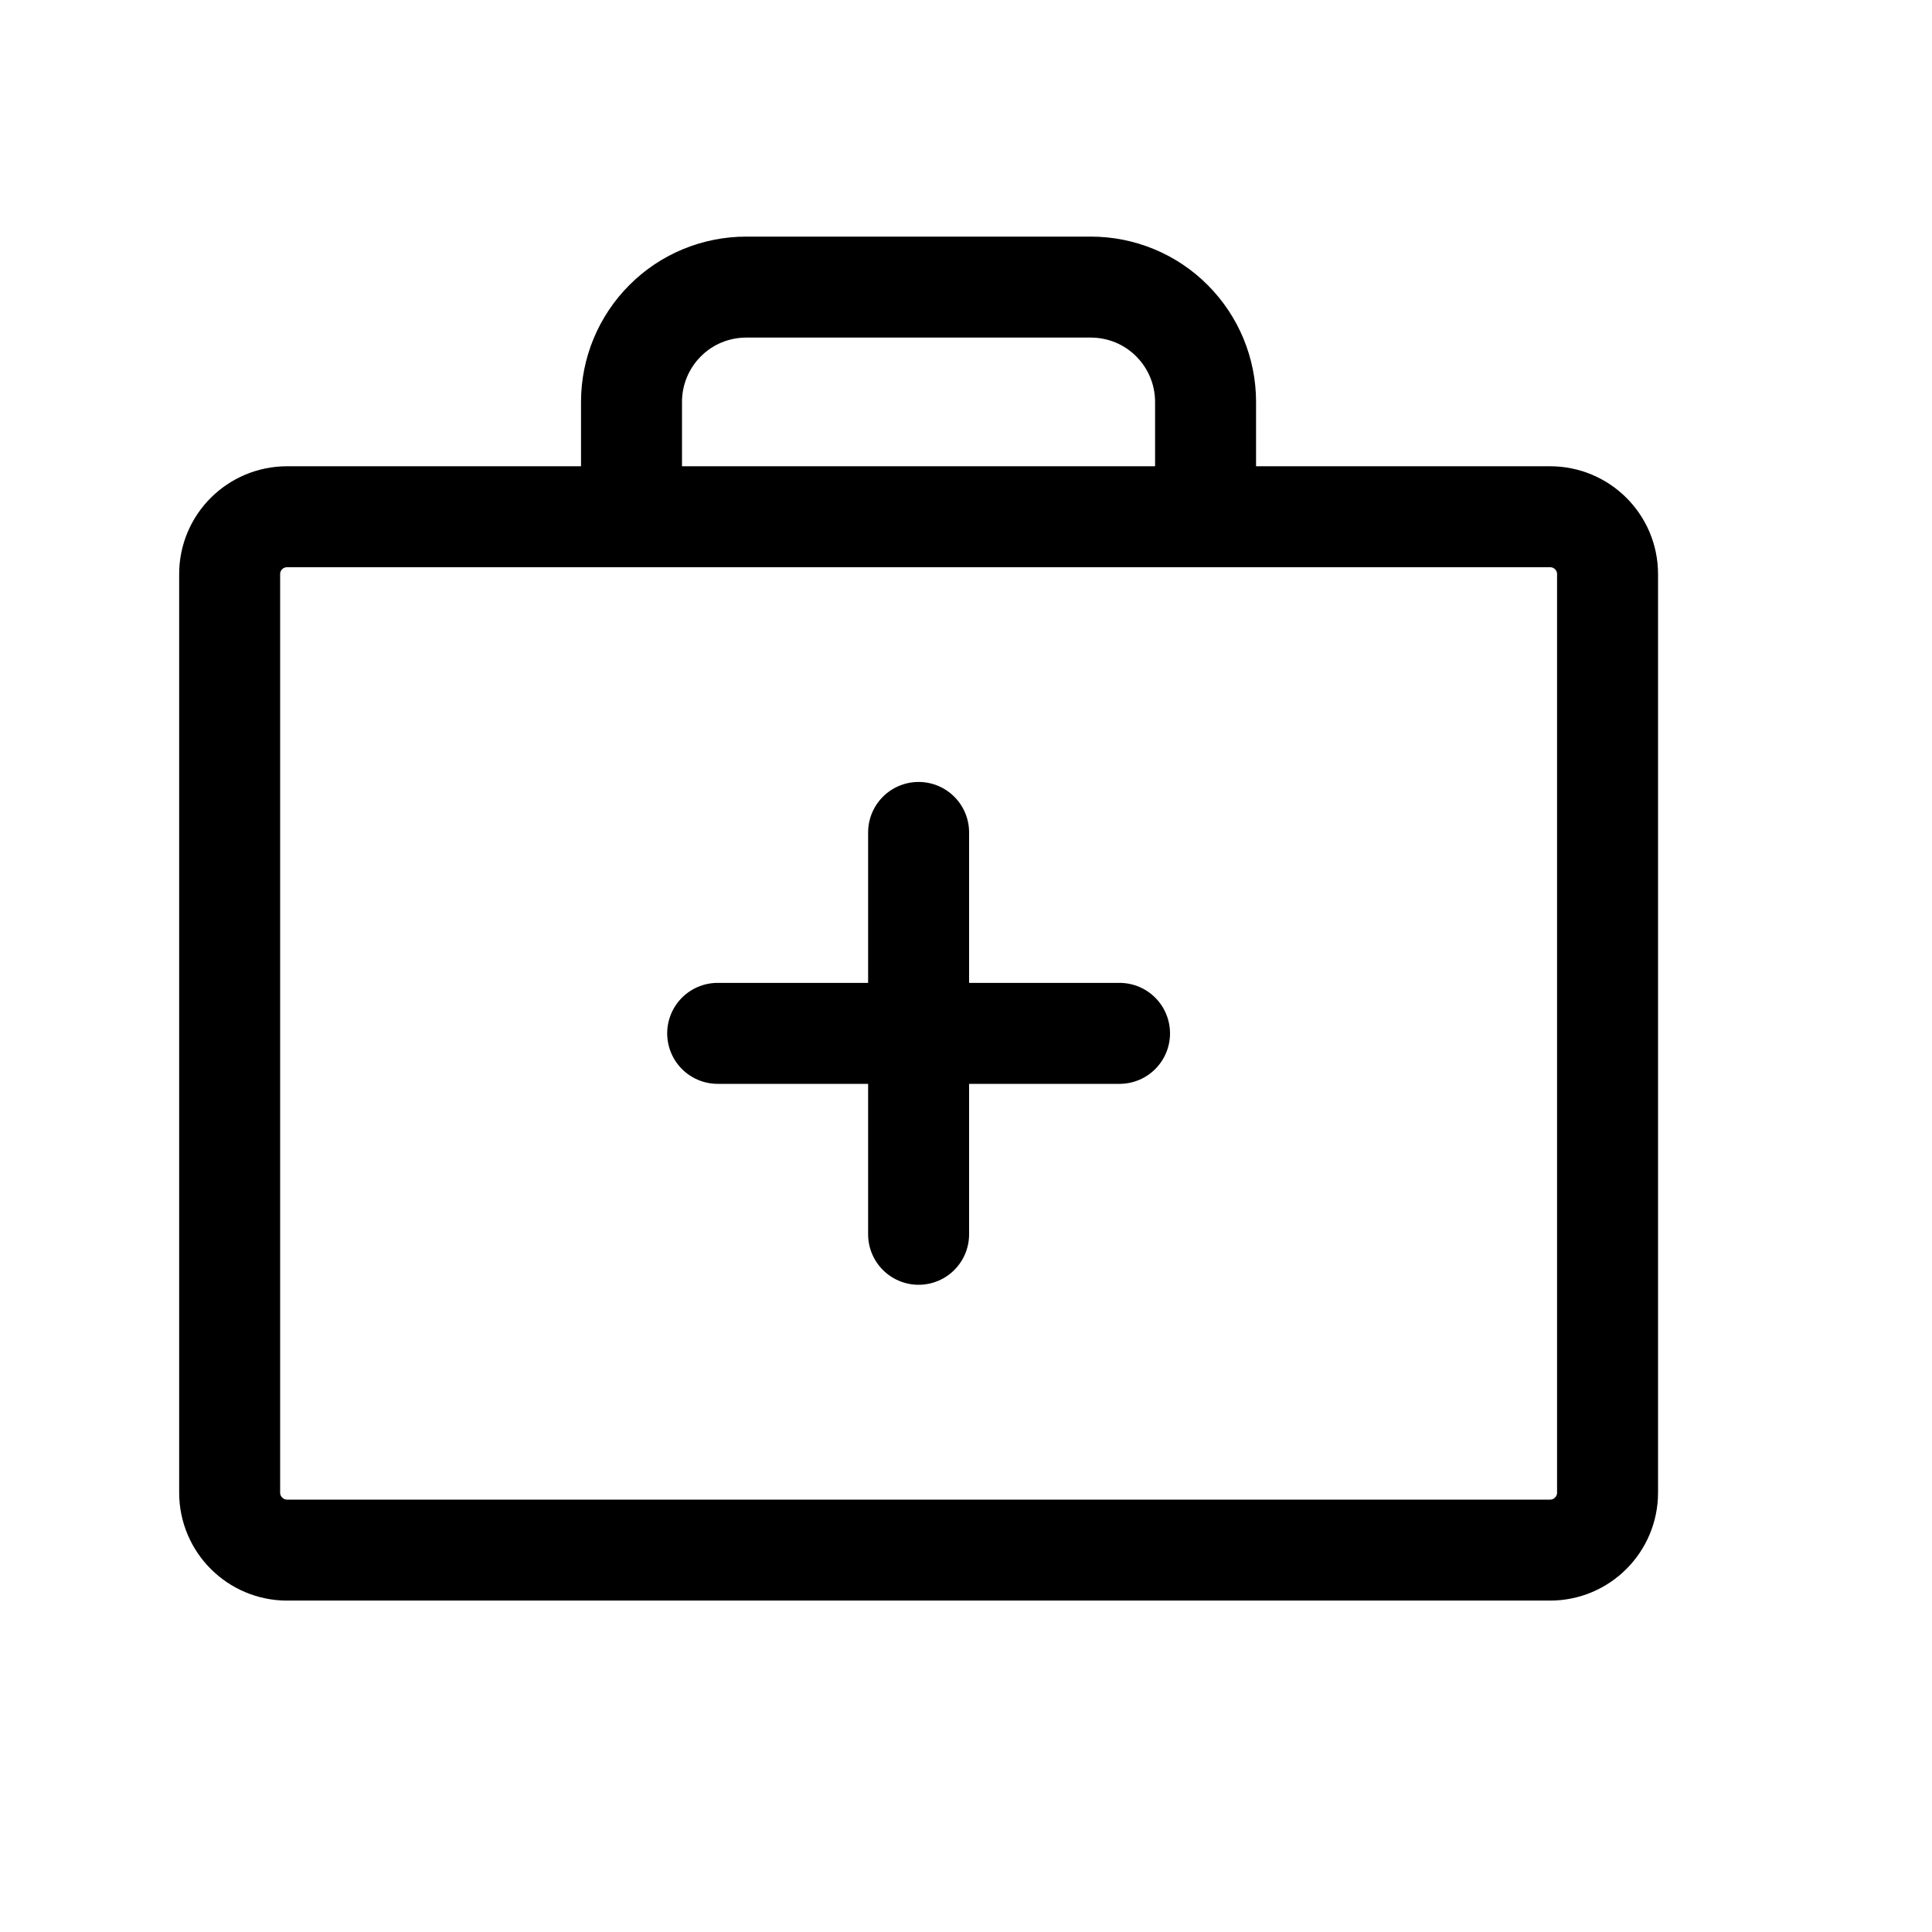 <svg width="15" height="15" viewBox="0 0 15 15" fill="none" xmlns="http://www.w3.org/2000/svg">
<path d="M12.035 4.012H2.229C1.983 4.012 1.783 4.211 1.783 4.457V11.589C1.783 11.835 1.983 12.035 2.229 12.035H12.035C12.281 12.035 12.481 11.835 12.481 11.589V4.457C12.481 4.211 12.281 4.012 12.035 4.012Z" stroke="black" stroke-width="0.784" stroke-linecap="round" stroke-linejoin="round"/>
<path d="M9.36 4.011V3.12C9.36 2.884 9.266 2.657 9.099 2.49C8.932 2.322 8.705 2.229 8.469 2.229H5.794C5.558 2.229 5.331 2.322 5.164 2.49C4.997 2.657 4.903 2.884 4.903 3.12V4.011" stroke="black" stroke-width="0.784" stroke-linecap="round" stroke-linejoin="round"/>
<path d="M7.132 6.463V9.583" stroke="black" stroke-width="0.784" stroke-linecap="round" stroke-linejoin="round"/>
<path d="M8.692 8.023H5.572" stroke="black" stroke-width="0.784" stroke-linecap="round" stroke-linejoin="round"/>
</svg>
